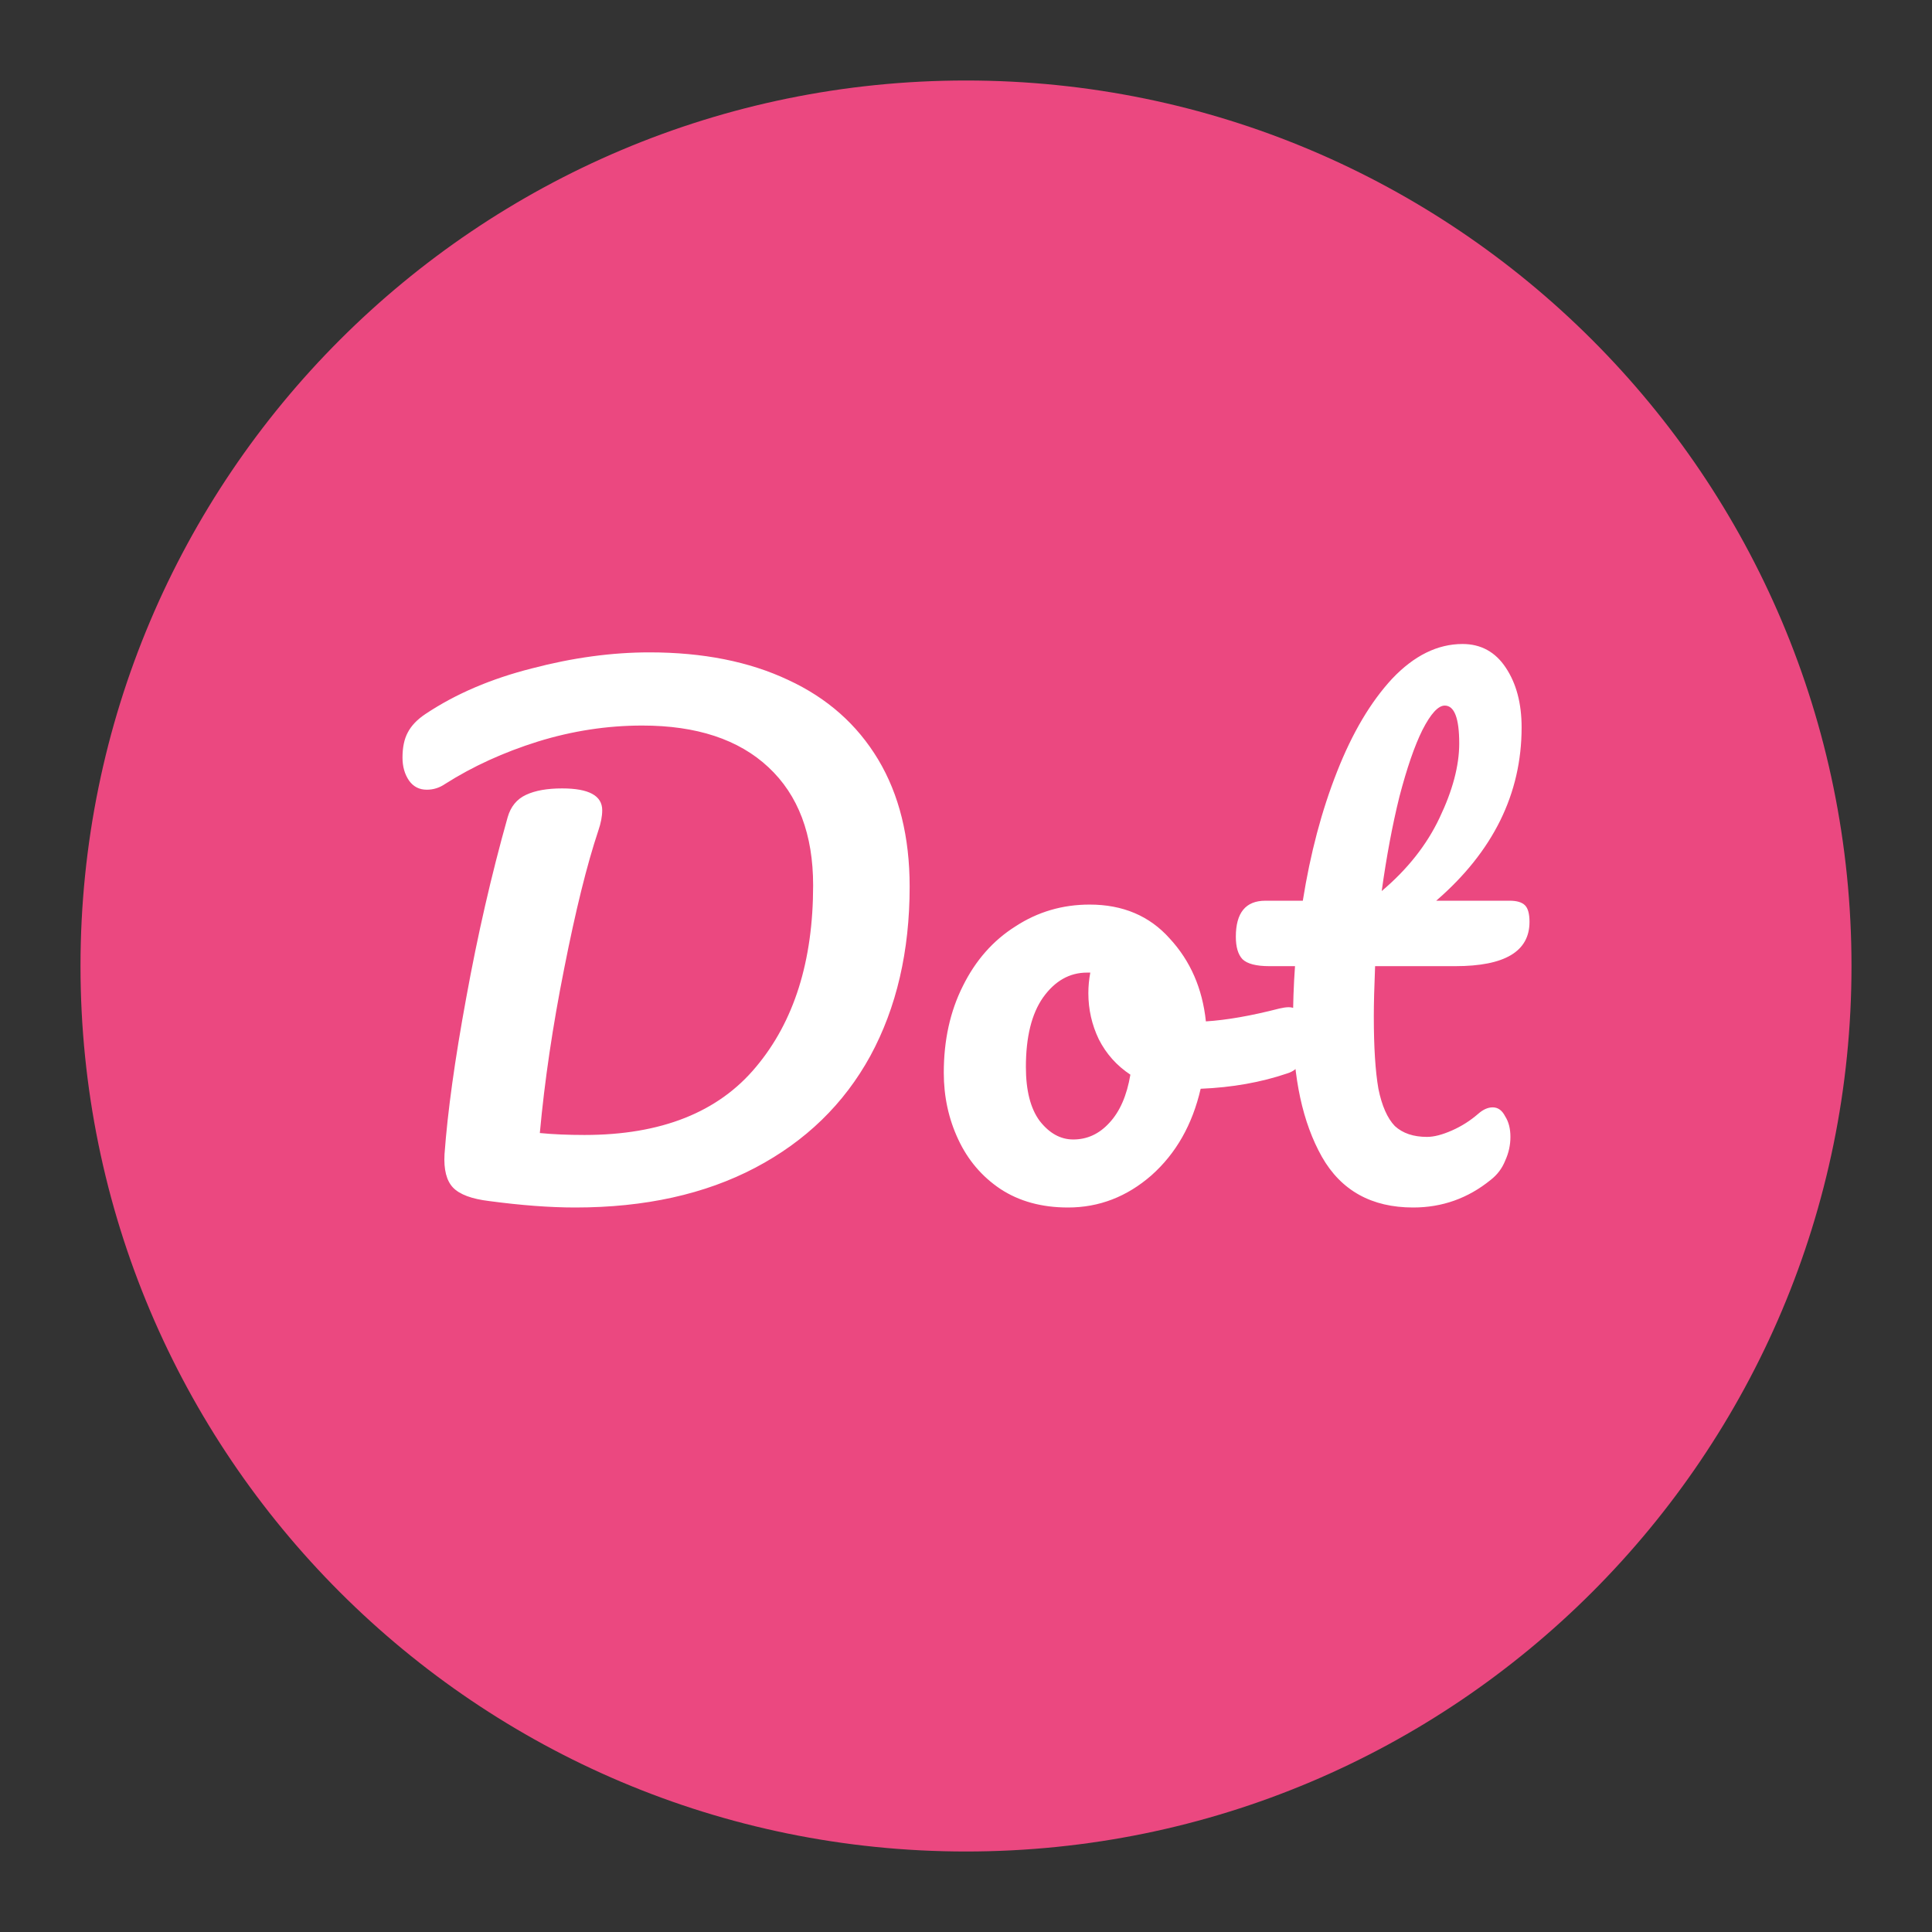 <svg width="24" height="24" viewBox="0 0 24 24" fill="none" xmlns="http://www.w3.org/2000/svg">
<rect x="0" y="0" width="24" height="24" fill="#333333" stroke="none"/>
<path d="M12 23C18.075 23 23 18.075 23 12C23 5.925 18.075 1 12 1C5.925 1 1 5.925 1 12C1 18.075 5.925 23 12 23Z" fill="#EB4880"/>
<path d="M7.146 15C6.831 15 6.474 14.973 6.077 14.92C5.86 14.894 5.71 14.838 5.628 14.753C5.547 14.668 5.511 14.53 5.522 14.338C5.56 13.812 5.65 13.164 5.792 12.393C5.933 11.617 6.104 10.87 6.306 10.153C6.344 10.02 6.42 9.927 6.534 9.874C6.649 9.82 6.798 9.794 6.983 9.794C7.315 9.794 7.481 9.884 7.481 10.065C7.481 10.139 7.465 10.224 7.432 10.32C7.29 10.745 7.149 11.317 7.008 12.034C6.866 12.746 6.765 13.427 6.706 14.075C6.869 14.091 7.054 14.099 7.261 14.099C8.213 14.099 8.923 13.817 9.391 13.254C9.864 12.691 10.101 11.938 10.101 10.998C10.101 10.365 9.916 9.876 9.546 9.531C9.176 9.185 8.653 9.013 7.979 9.013C7.543 9.013 7.111 9.079 6.681 9.212C6.257 9.345 5.873 9.52 5.53 9.738C5.46 9.786 5.384 9.81 5.302 9.81C5.209 9.81 5.136 9.773 5.082 9.698C5.027 9.618 5 9.523 5 9.411C5 9.284 5.022 9.18 5.065 9.1C5.109 9.015 5.182 8.938 5.286 8.869C5.661 8.619 6.102 8.431 6.608 8.303C7.114 8.17 7.601 8.104 8.068 8.104C8.732 8.104 9.306 8.218 9.79 8.446C10.275 8.67 10.647 8.999 10.909 9.435C11.17 9.871 11.3 10.397 11.3 11.014C11.3 11.816 11.137 12.518 10.811 13.118C10.484 13.714 10.008 14.176 9.382 14.506C8.757 14.835 8.011 15 7.146 15ZM16.009 12.512C16.079 12.512 16.134 12.547 16.172 12.616C16.21 12.685 16.229 12.773 16.229 12.879C16.229 13.134 16.15 13.286 15.992 13.334C15.666 13.445 15.307 13.509 14.915 13.525C14.812 13.972 14.608 14.33 14.303 14.601C13.998 14.867 13.653 15 13.267 15C12.94 15 12.66 14.923 12.426 14.769C12.197 14.615 12.023 14.41 11.904 14.155C11.784 13.9 11.724 13.623 11.724 13.326C11.724 12.922 11.803 12.563 11.961 12.249C12.118 11.931 12.336 11.683 12.614 11.508C12.891 11.327 13.198 11.237 13.536 11.237C13.949 11.237 14.281 11.378 14.531 11.659C14.787 11.936 14.937 12.279 14.98 12.688C15.236 12.672 15.541 12.619 15.894 12.528C15.938 12.518 15.976 12.512 16.009 12.512ZM13.332 14.155C13.506 14.155 13.655 14.086 13.781 13.948C13.911 13.809 13.998 13.61 14.042 13.35C13.873 13.238 13.742 13.092 13.65 12.911C13.563 12.73 13.52 12.539 13.52 12.337C13.52 12.252 13.528 12.167 13.544 12.082H13.503C13.286 12.082 13.103 12.186 12.956 12.393C12.815 12.595 12.744 12.882 12.744 13.254C12.744 13.546 12.801 13.77 12.915 13.924C13.035 14.078 13.174 14.155 13.332 14.155ZM17.082 12.002C17.071 12.268 17.066 12.475 17.066 12.624C17.066 13.007 17.085 13.307 17.123 13.525C17.166 13.738 17.235 13.892 17.327 13.988C17.425 14.078 17.558 14.123 17.727 14.123C17.814 14.123 17.917 14.096 18.037 14.043C18.157 13.99 18.265 13.921 18.363 13.836C18.423 13.783 18.483 13.756 18.543 13.756C18.608 13.756 18.66 13.793 18.698 13.868C18.742 13.937 18.763 14.022 18.763 14.123C18.763 14.224 18.742 14.322 18.698 14.418C18.66 14.514 18.6 14.593 18.518 14.657C18.236 14.886 17.915 15 17.555 15C17.039 15 16.66 14.79 16.421 14.37C16.182 13.945 16.062 13.392 16.062 12.712C16.062 12.478 16.07 12.242 16.087 12.002H15.768C15.605 12.002 15.493 11.973 15.434 11.915C15.379 11.856 15.352 11.763 15.352 11.636C15.352 11.338 15.475 11.189 15.719 11.189H16.184C16.277 10.604 16.418 10.07 16.609 9.587C16.799 9.103 17.028 8.718 17.294 8.431C17.566 8.144 17.858 8 18.168 8C18.396 8 18.576 8.098 18.706 8.295C18.837 8.492 18.902 8.739 18.902 9.036C18.902 9.86 18.548 10.578 17.841 11.189H18.755C18.842 11.189 18.905 11.208 18.943 11.245C18.981 11.282 19 11.351 19 11.452C19 11.819 18.693 12.002 18.078 12.002H17.082ZM17.947 8.765C17.866 8.765 17.773 8.866 17.67 9.068C17.572 9.265 17.477 9.541 17.384 9.897C17.297 10.248 17.224 10.639 17.164 11.069C17.485 10.798 17.724 10.495 17.882 10.161C18.045 9.82 18.127 9.512 18.127 9.236C18.127 8.922 18.067 8.765 17.947 8.765Z" fill="white"/>
</svg>
